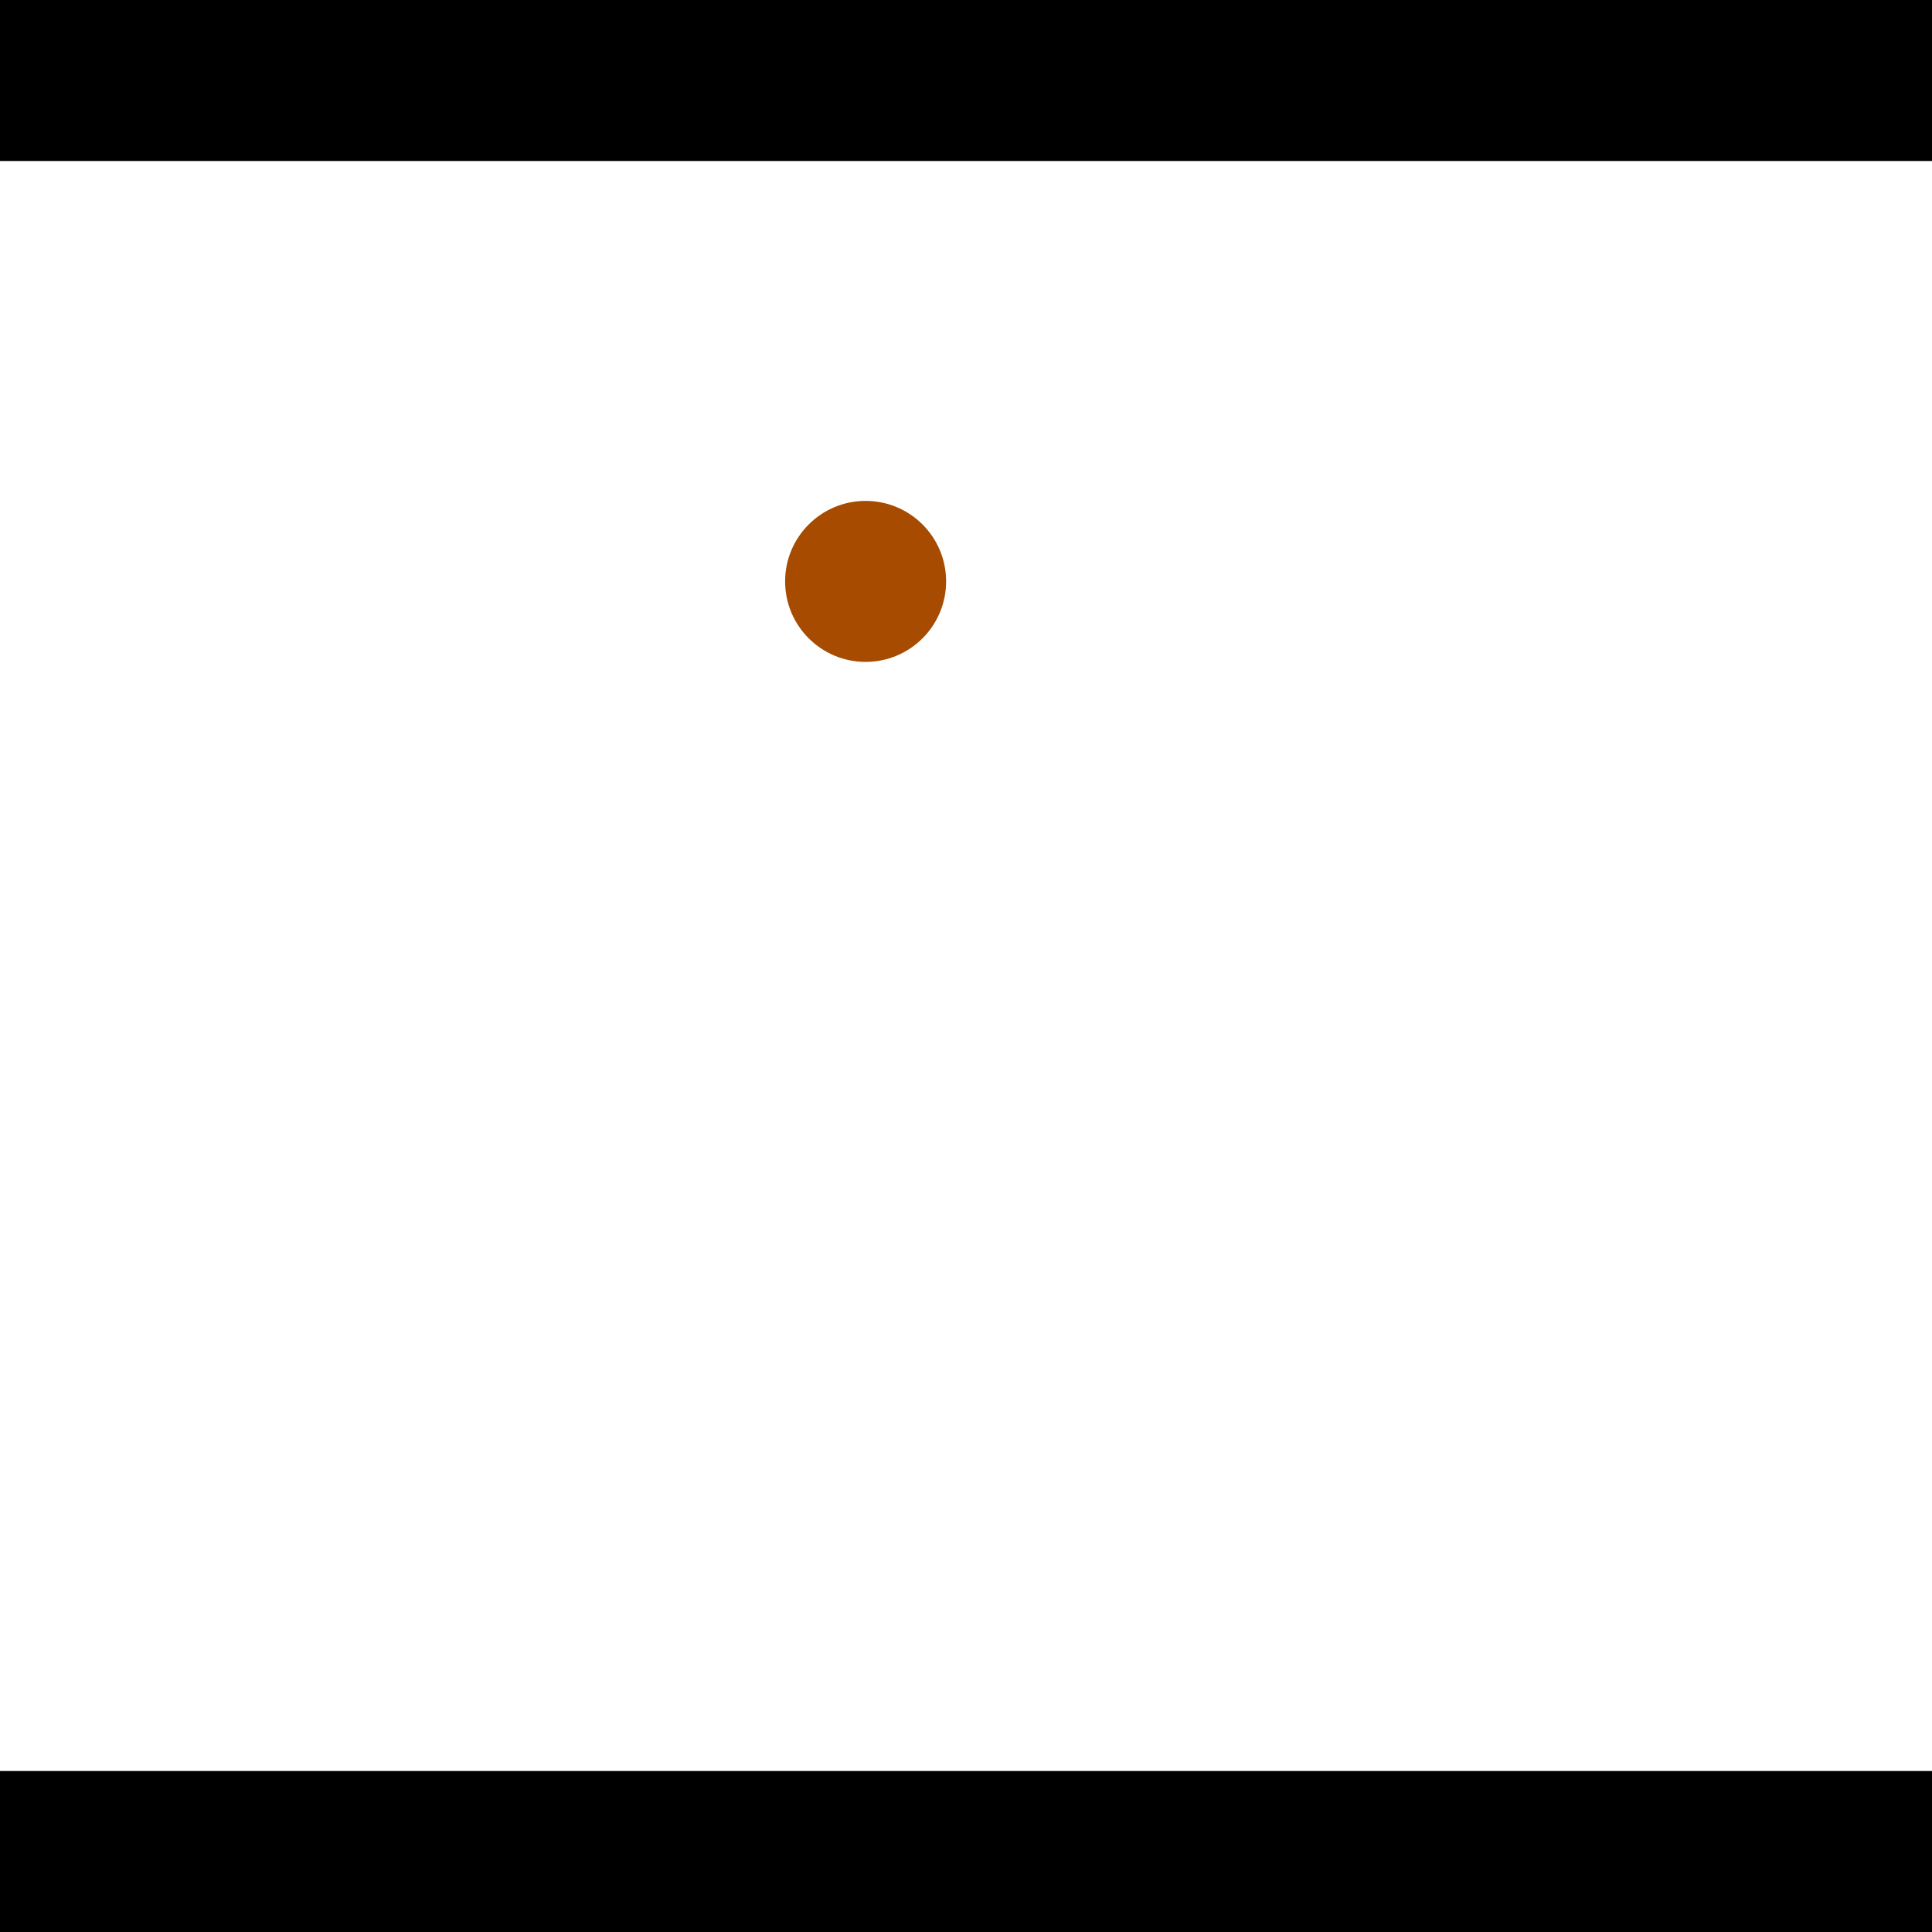 <?xml version="1.0" encoding="utf-8"?> <!-- Generator: Adobe Illustrator 13.0.0, SVG Export Plug-In . SVG Version: 6.00 Build 14948)  --> <svg version="1.2" baseProfile="tiny" id="Layer_1" xmlns="http://www.w3.org/2000/svg" xmlns:xlink="http://www.w3.org/1999/xlink" x="0px" y="0px" width="512px" height="512px" viewBox="0 0 512 512" xml:space="preserve">
<rect x="0" y="0" width="512" height="512" fill="#333333" stroke="none"/>
<polygon points="0,0 512,0 512,512 0,512" style="fill:#ffffff; stroke:#000000;stroke-width:0"/>
<polygon points="-190.978,243.441 -220.285,212.432 -66.62,67.206 -37.313,98.215" style="fill:#006363; stroke:#000000;stroke-width:0"/>
<circle fill="#006363" stroke="#006363" stroke-width="0" cx="-205.632" cy="227.936" r="21.333"/>
<circle fill="#006363" stroke="#006363" stroke-width="0" cx="-51.966" cy="82.71" r="21.333"/>
<polygon points="575.394,337.772 580.407,295.401 791.483,320.373 786.47,362.744" style="fill:#006363; stroke:#000000;stroke-width:0"/>
<circle fill="#006363" stroke="#006363" stroke-width="0" cx="577.9" cy="316.586" r="21.333"/>
<circle fill="#006363" stroke="#006363" stroke-width="0" cx="788.977" cy="341.559" r="21.333"/>
<polygon points="1256,469.333 256,1469.33 -744,469.333" style="fill:#000000; stroke:#000000;stroke-width:0"/>
<polygon points="-744,42.667 256,-957.333 1256,42.667" style="fill:#000000; stroke:#000000;stroke-width:0"/>
<circle fill="#a64b00" stroke="#a64b00" stroke-width="0" cx="-205.632" cy="227.936" r="21.333"/>
<circle fill="#a64b00" stroke="#a64b00" stroke-width="0" cx="-51.966" cy="82.71" r="21.333"/>
<circle fill="#a64b00" stroke="#a64b00" stroke-width="0" cx="577.9" cy="316.586" r="21.333"/>
<circle fill="#a64b00" stroke="#a64b00" stroke-width="0" cx="788.977" cy="341.559" r="21.333"/>
<circle fill="#a64b00" stroke="#a64b00" stroke-width="0" cx="229.397" cy="154.077" r="21.333"/>
</svg>
